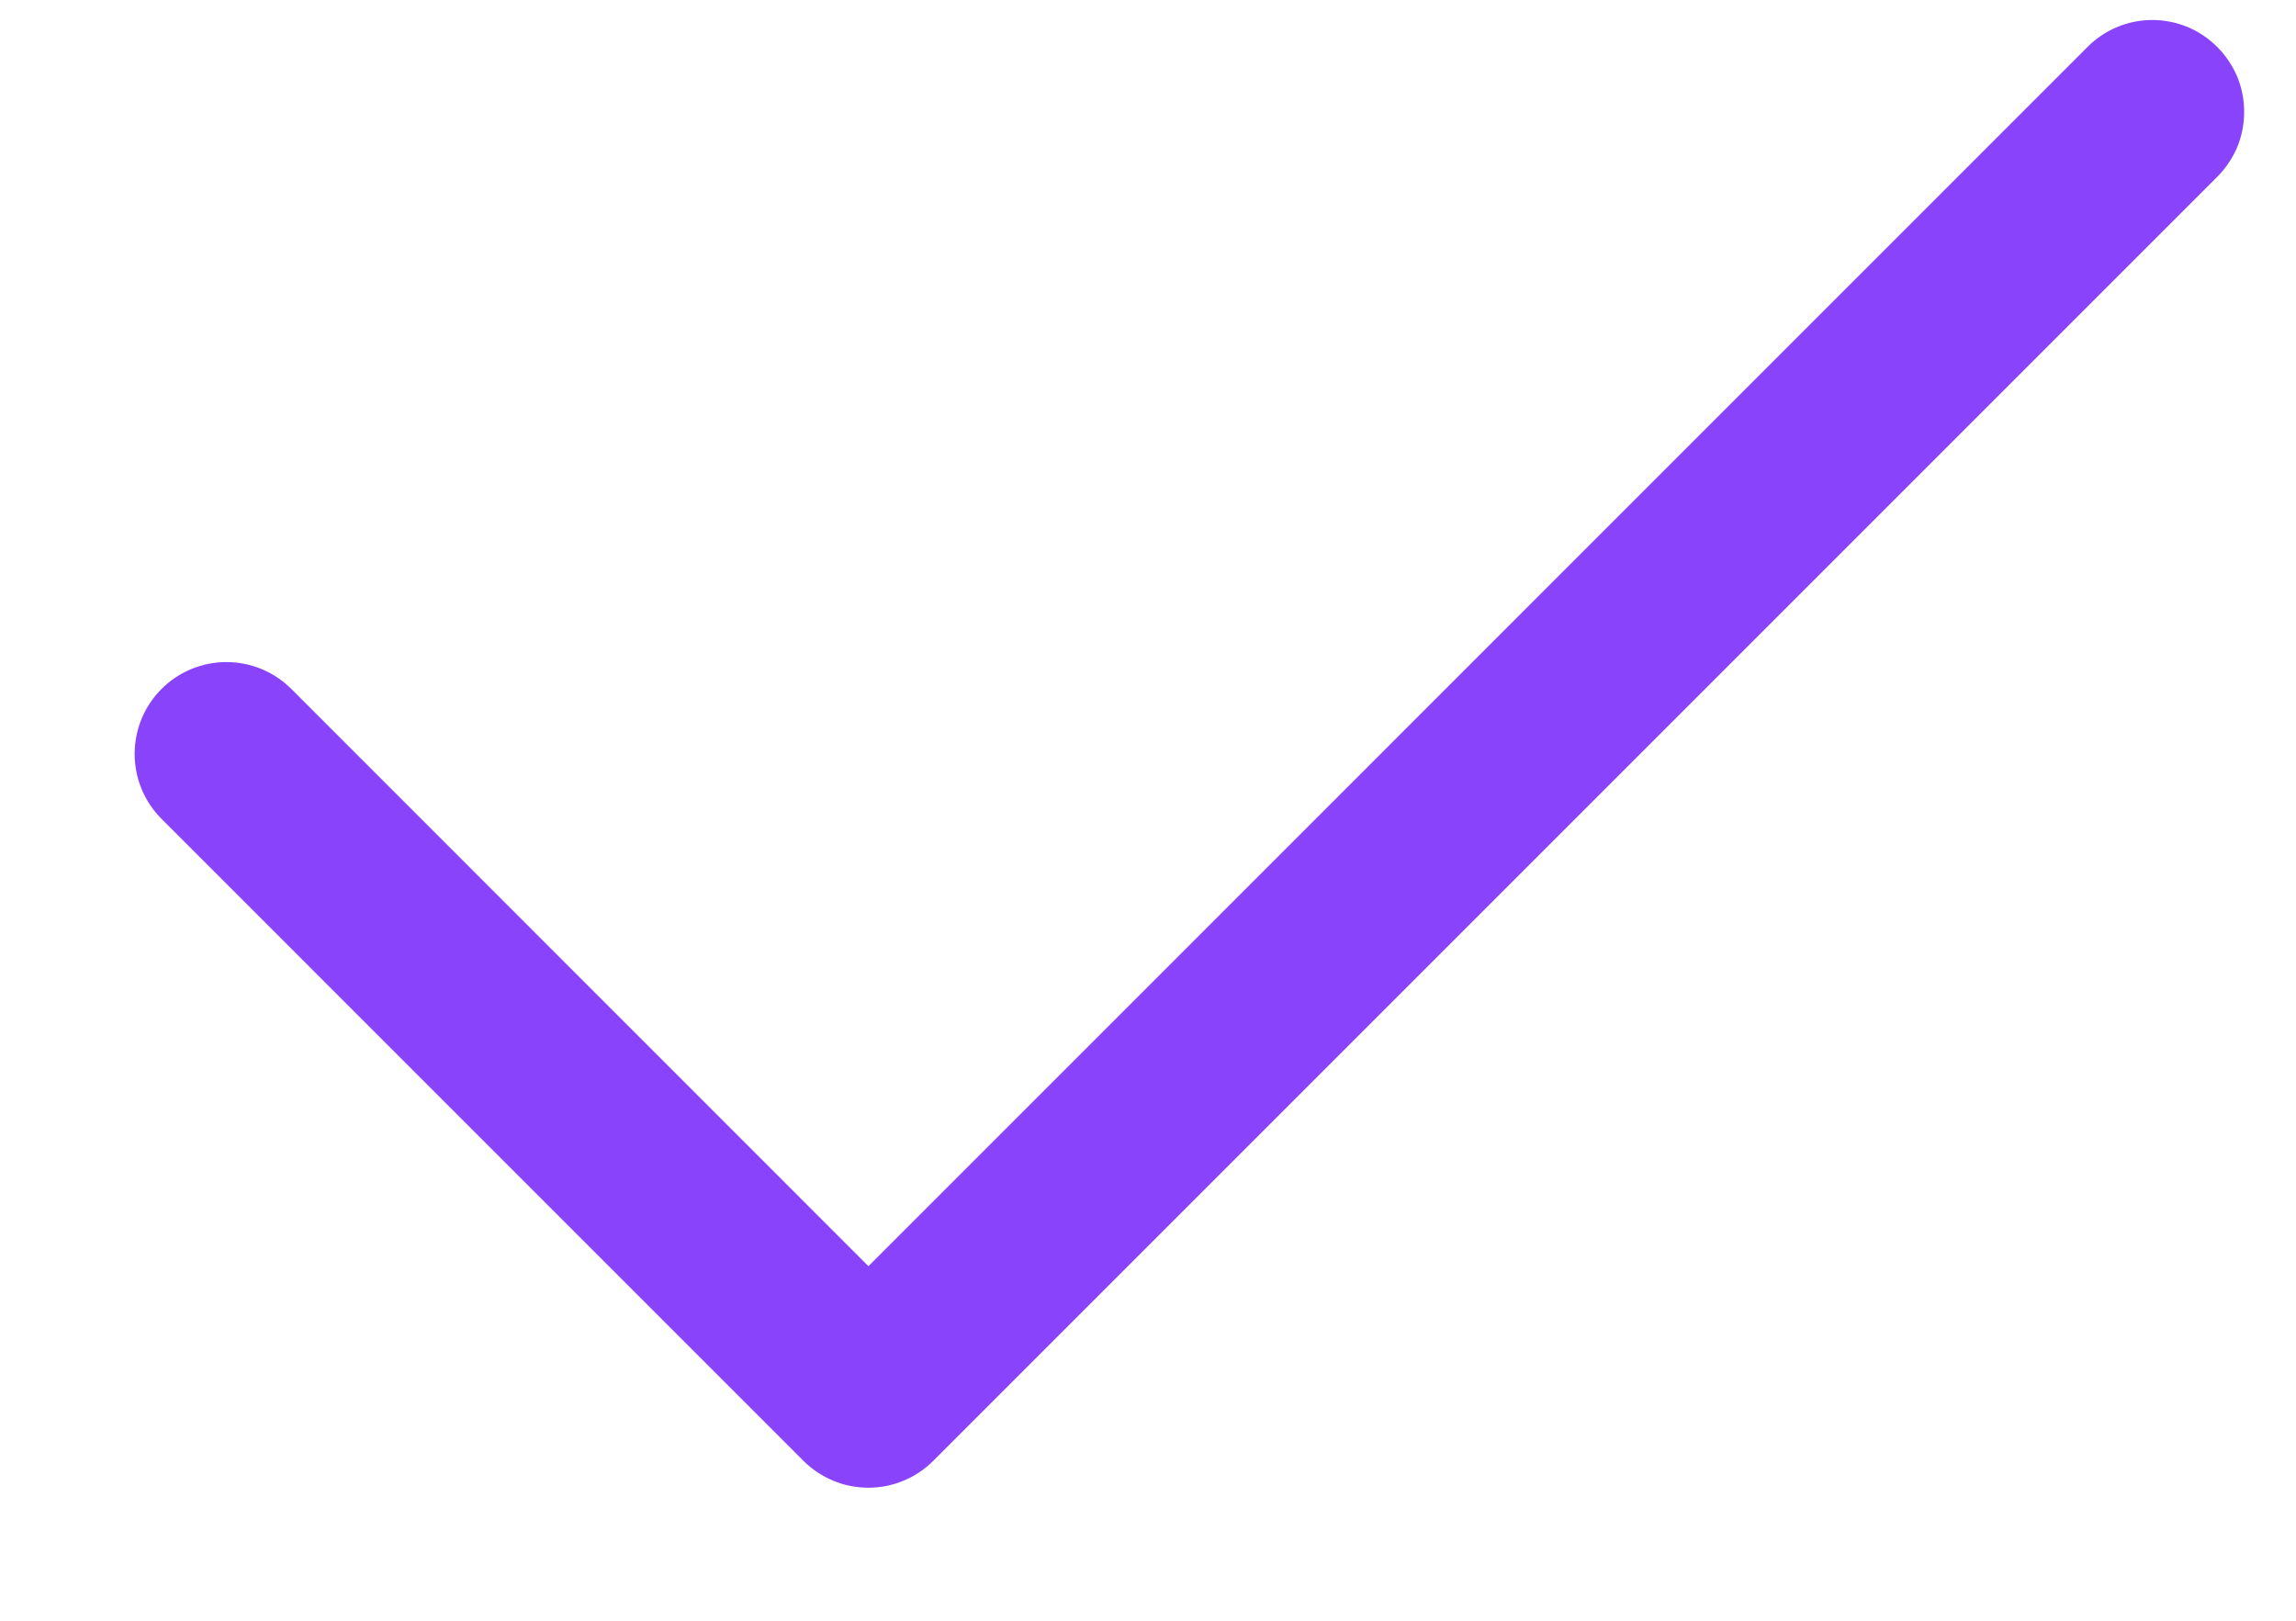 <svg width="17" height="12" viewBox="0 0 17 12" fill="#8943FA" xmlns="http://www.w3.org/2000/svg">
<path d="M16.417 0.348C16.48 0.411 16.53 0.486 16.565 0.568C16.599 0.651 16.616 0.739 16.616 0.829C16.616 0.918 16.599 1.006 16.565 1.089C16.53 1.171 16.48 1.246 16.417 1.309L6.91 10.816C6.847 10.879 6.772 10.929 6.69 10.963C6.607 10.998 6.519 11.015 6.43 11.015C6.34 11.015 6.252 10.998 6.169 10.963C6.087 10.929 6.012 10.879 5.949 10.816L1.196 6.063C1.068 5.935 0.997 5.762 0.997 5.582C0.997 5.402 1.068 5.229 1.196 5.101C1.323 4.974 1.496 4.902 1.676 4.902C1.857 4.902 2.03 4.974 2.157 5.101L6.43 9.375L15.456 0.348C15.518 0.285 15.594 0.234 15.676 0.2C15.758 0.166 15.847 0.148 15.936 0.148C16.026 0.148 16.114 0.166 16.197 0.2C16.279 0.234 16.354 0.285 16.417 0.348Z"/>
</svg>
